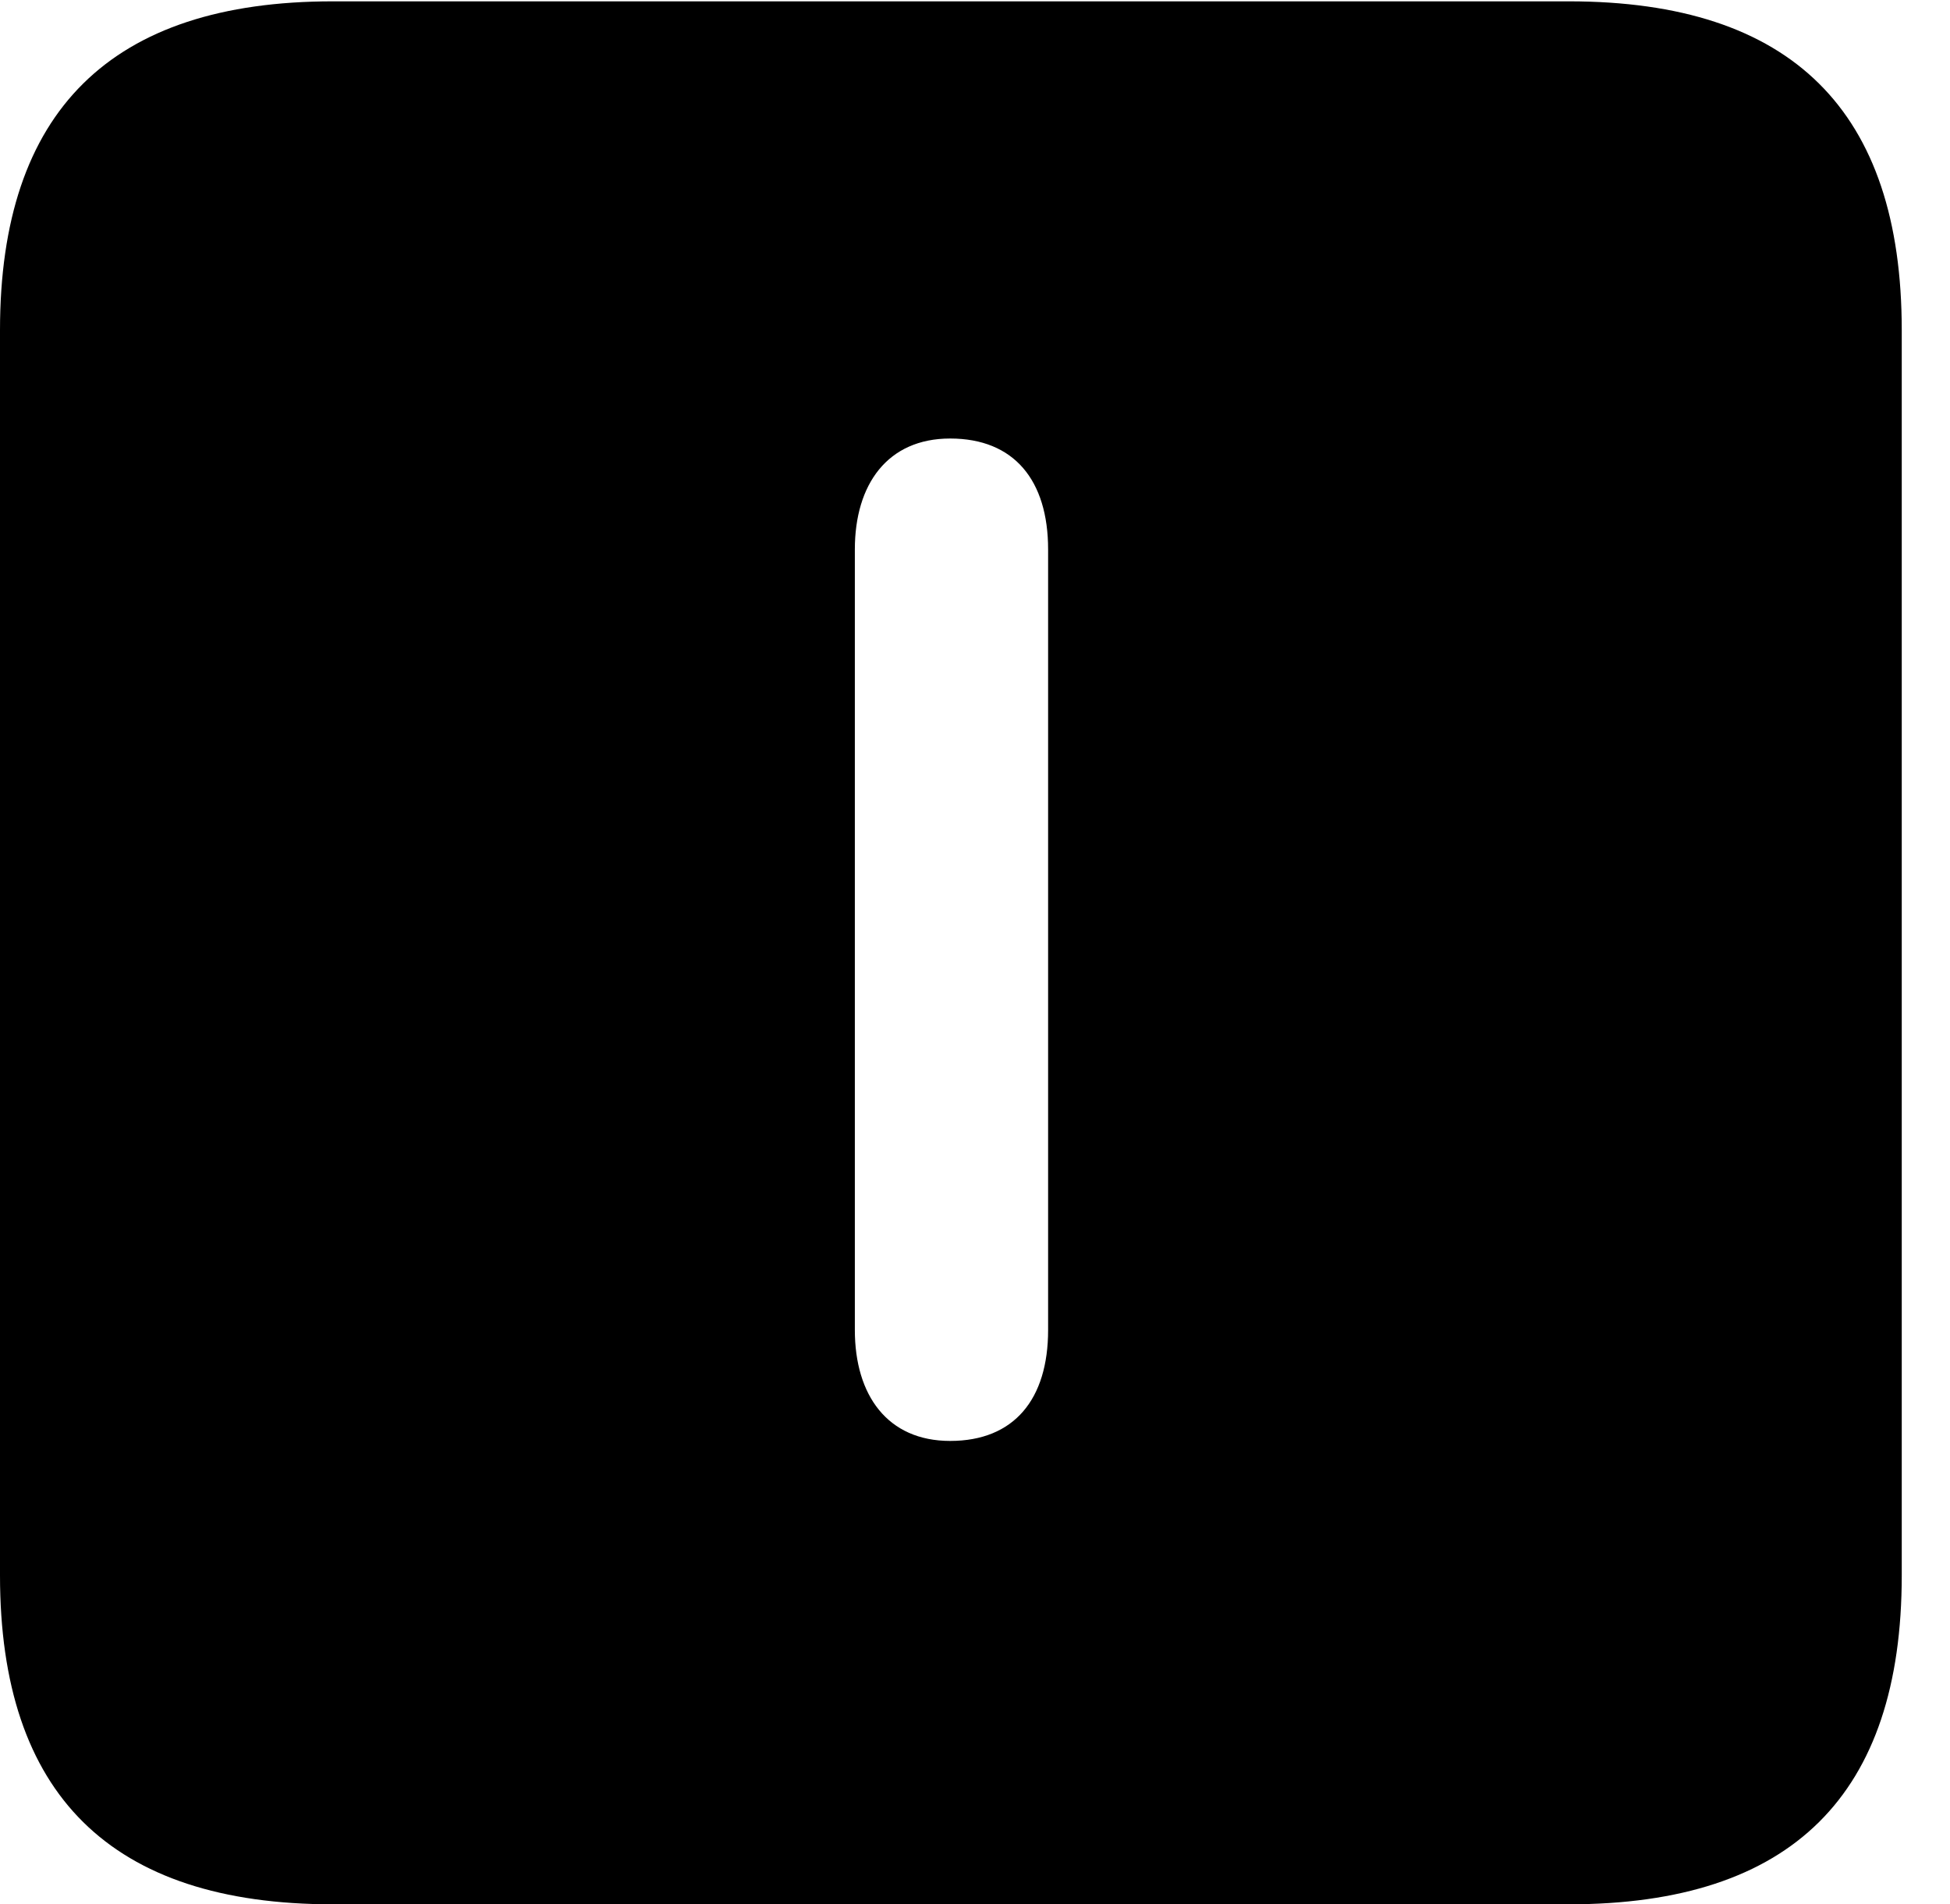 <svg version="1.1" xmlns="http://www.w3.org/2000/svg" xmlns:xlink="http://www.w3.org/1999/xlink" width="14.59" height="14.248" viewBox="0 0 14.59 14.248">
 <g>
  <rect height="14.248" opacity="0" width="14.59" x="0" y="0"/>
  <path d="M14.229 2.471L14.229 11.787C14.229 13.428 13.408 14.248 11.738 14.248L2.49 14.248C0.83 14.248 0 13.428 0 11.787L0 2.471C0 0.83 0.83 0.01 2.49 0.01L11.738 0.01C13.408 0.01 14.229 0.83 14.229 2.471ZM6.396 4.111L6.396 9.951C6.396 10.44 6.641 10.781 7.109 10.781C7.588 10.781 7.842 10.469 7.842 9.951L7.842 4.111C7.842 3.594 7.588 3.281 7.109 3.281C6.641 3.281 6.396 3.623 6.396 4.111Z" fill="currentColor"/>
 </g>
</svg>
